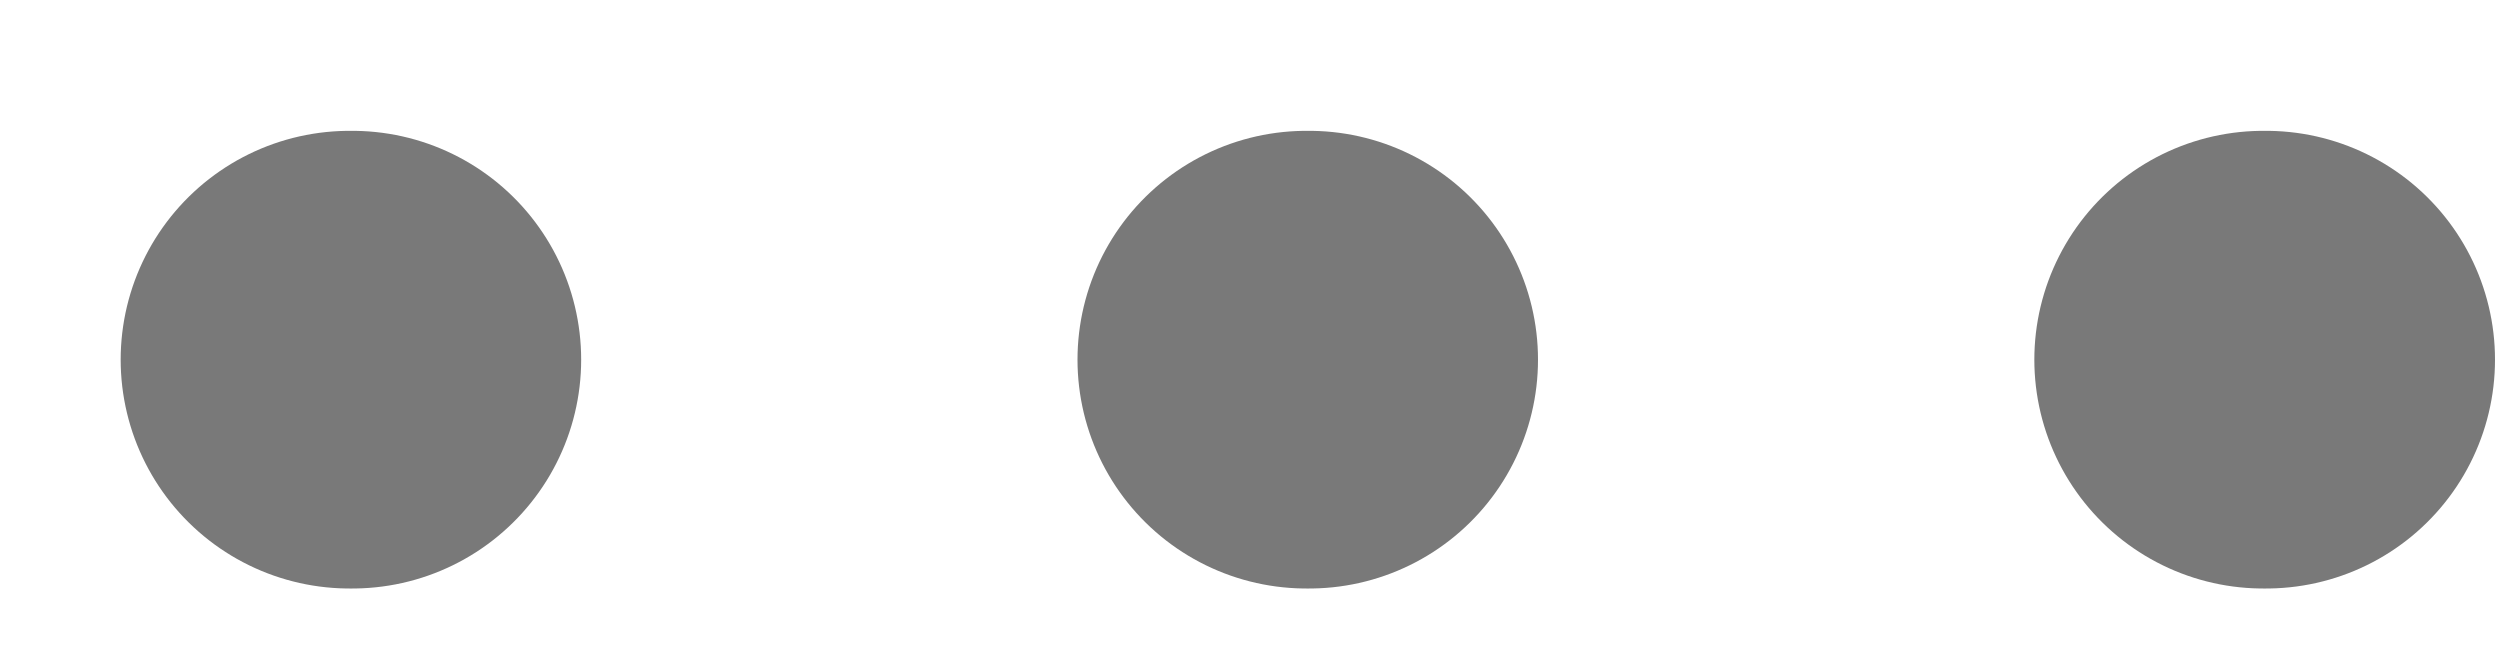 <svg width="15" height="4" viewBox="0 0 15 4" fill="none" xmlns="http://www.w3.org/2000/svg">
<path d="M13.579 2.158H13.597" stroke="#797979" stroke-width="2.746" stroke-linecap="round" stroke-linejoin="round"/>
<path d="M7.838 2.158H7.855" stroke="#797979" stroke-width="2.746" stroke-linecap="round" stroke-linejoin="round"/>
<path d="M2.097 2.158H2.114" stroke="#797979" stroke-width="2.746" stroke-linecap="round" stroke-linejoin="round"/>
</svg>
